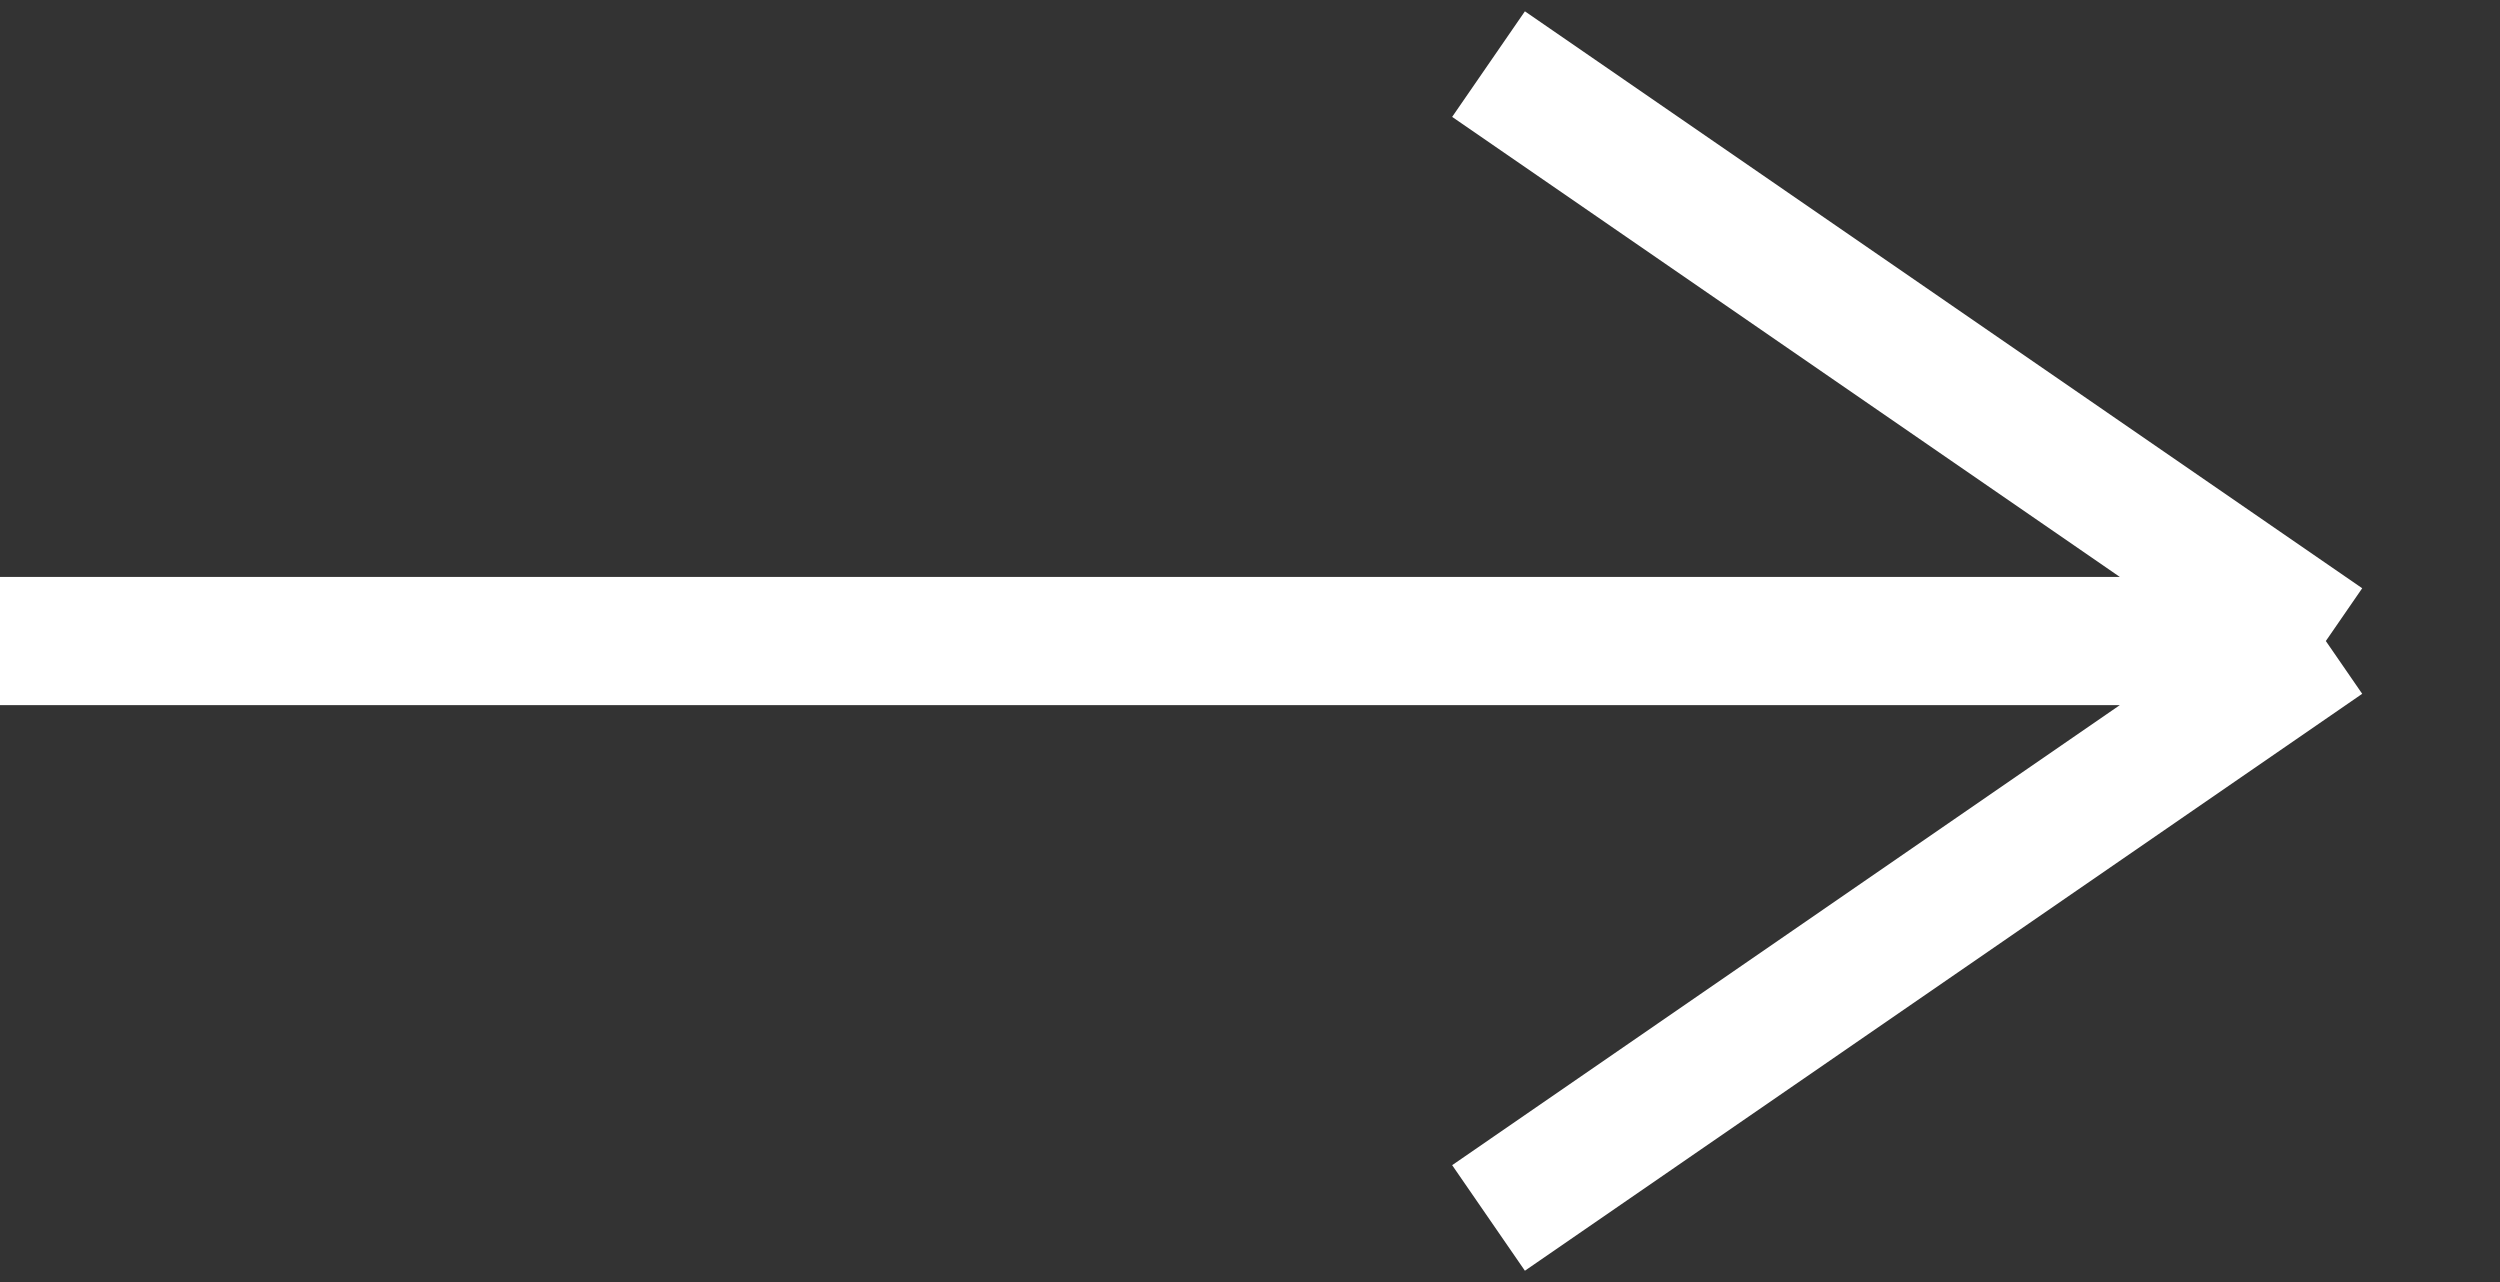 <svg width="39" height="20" viewBox="0 0 39 20" fill="none" xmlns="http://www.w3.org/2000/svg">
<rect x="0" y="0" width="39" height="20" fill="#333333" stroke="none"/>
<path d="M0 10H36.283M36.283 10L23.221 19M36.283 10L23.221 1" stroke="white" stroke-width="2" stroke-miterlimit="10"/>
</svg>
